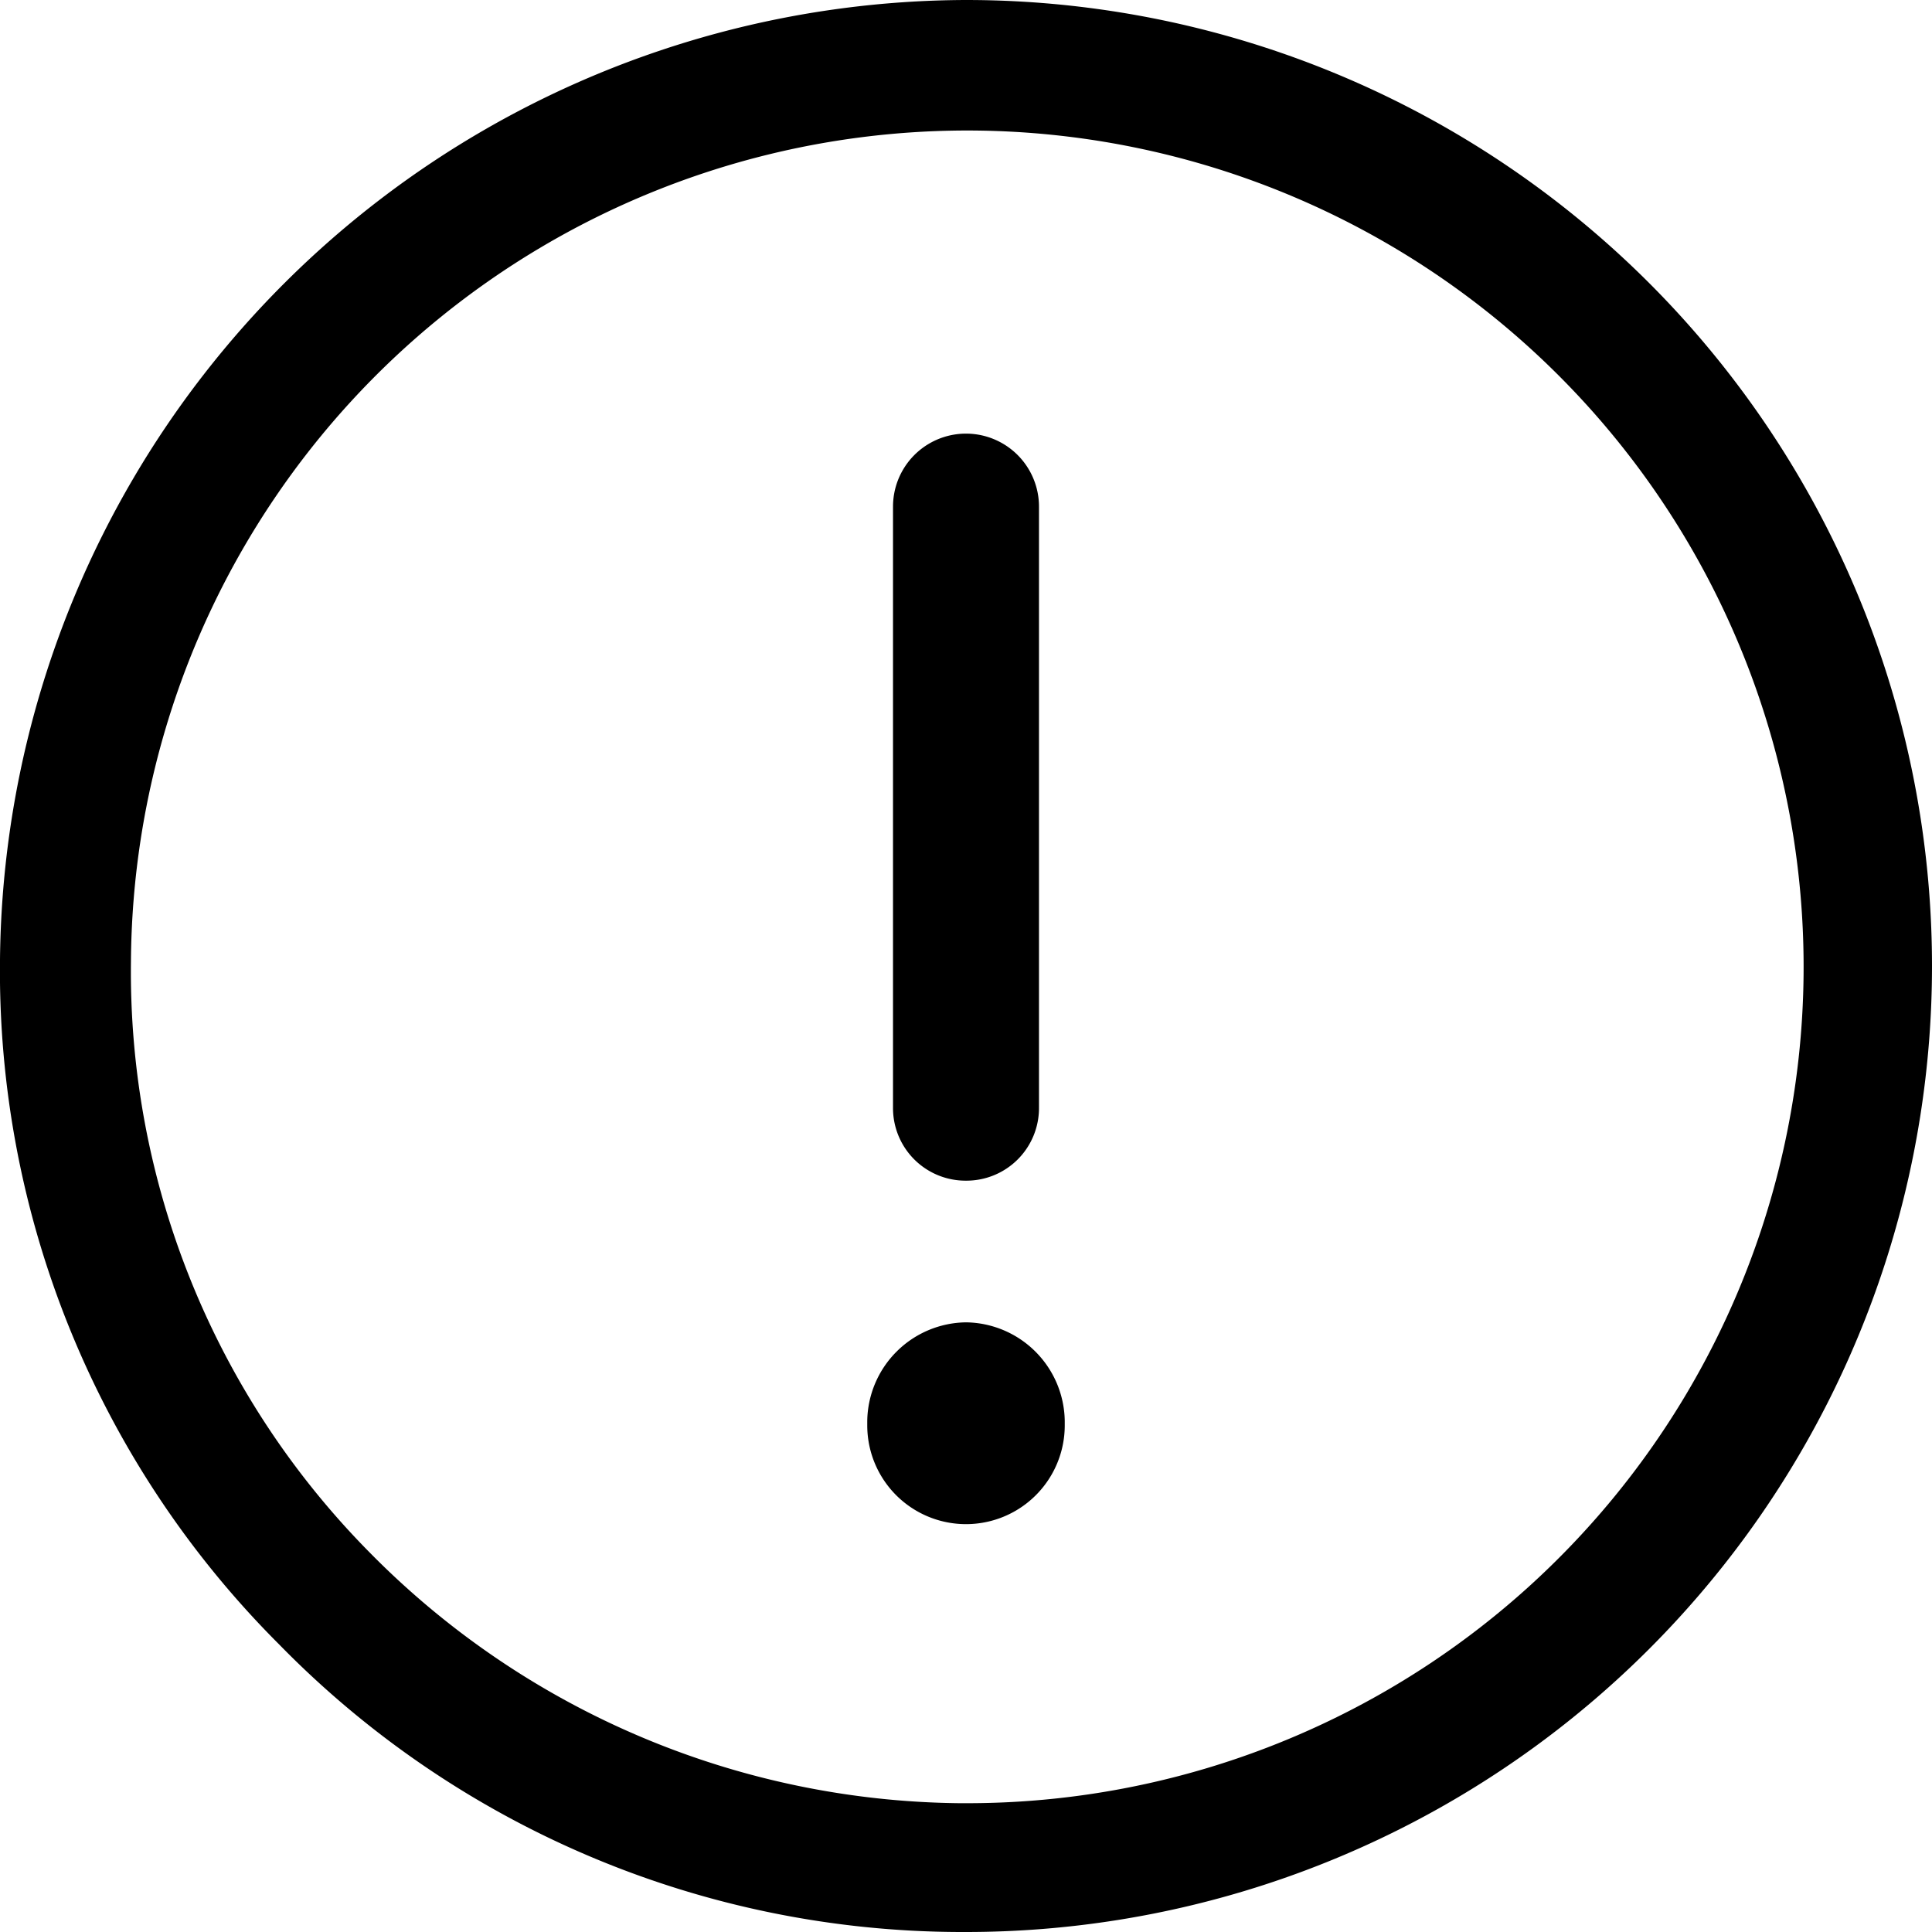 <svg xmlns="http://www.w3.org/2000/svg" width="45" height="45" viewBox="0 0 45 45">
  <title>icon-exclamation-circle</title>
  <g id="圖層_2" data-name="圖層 2">
    <g id="圖層_1-2" data-name="圖層 1">
      <g>
        <path d="M22.5,0A22.57,22.57,0,0,0,0,22.35,22.17,22.17,0,0,0,6.5,38.3,22.25,22.25,0,0,0,22.35,45h.15a22.5,22.5,0,1,0,0-45Zm0,42h-.15A19.55,19.55,0,0,1,8.6,36.15,19.23,19.23,0,0,1,3.05,22.4,19.48,19.48,0,1,1,22.5,42Z"/>
        <path d="M22.5,27.5a1.69,1.69,0,0,0,1.7-1.7v-14a1.7,1.7,0,1,0-3.4,0v14A1.69,1.69,0,0,0,22.5,27.5Z"/>
        <path d="M22.5,30.8a2.33,2.33,0,0,0-2.3,2.3v.1a2.3,2.3,0,1,0,4.6,0v-.1A2.33,2.33,0,0,0,22.5,30.8Z"/>
      </g>
    </g>
  </g>
</svg>
